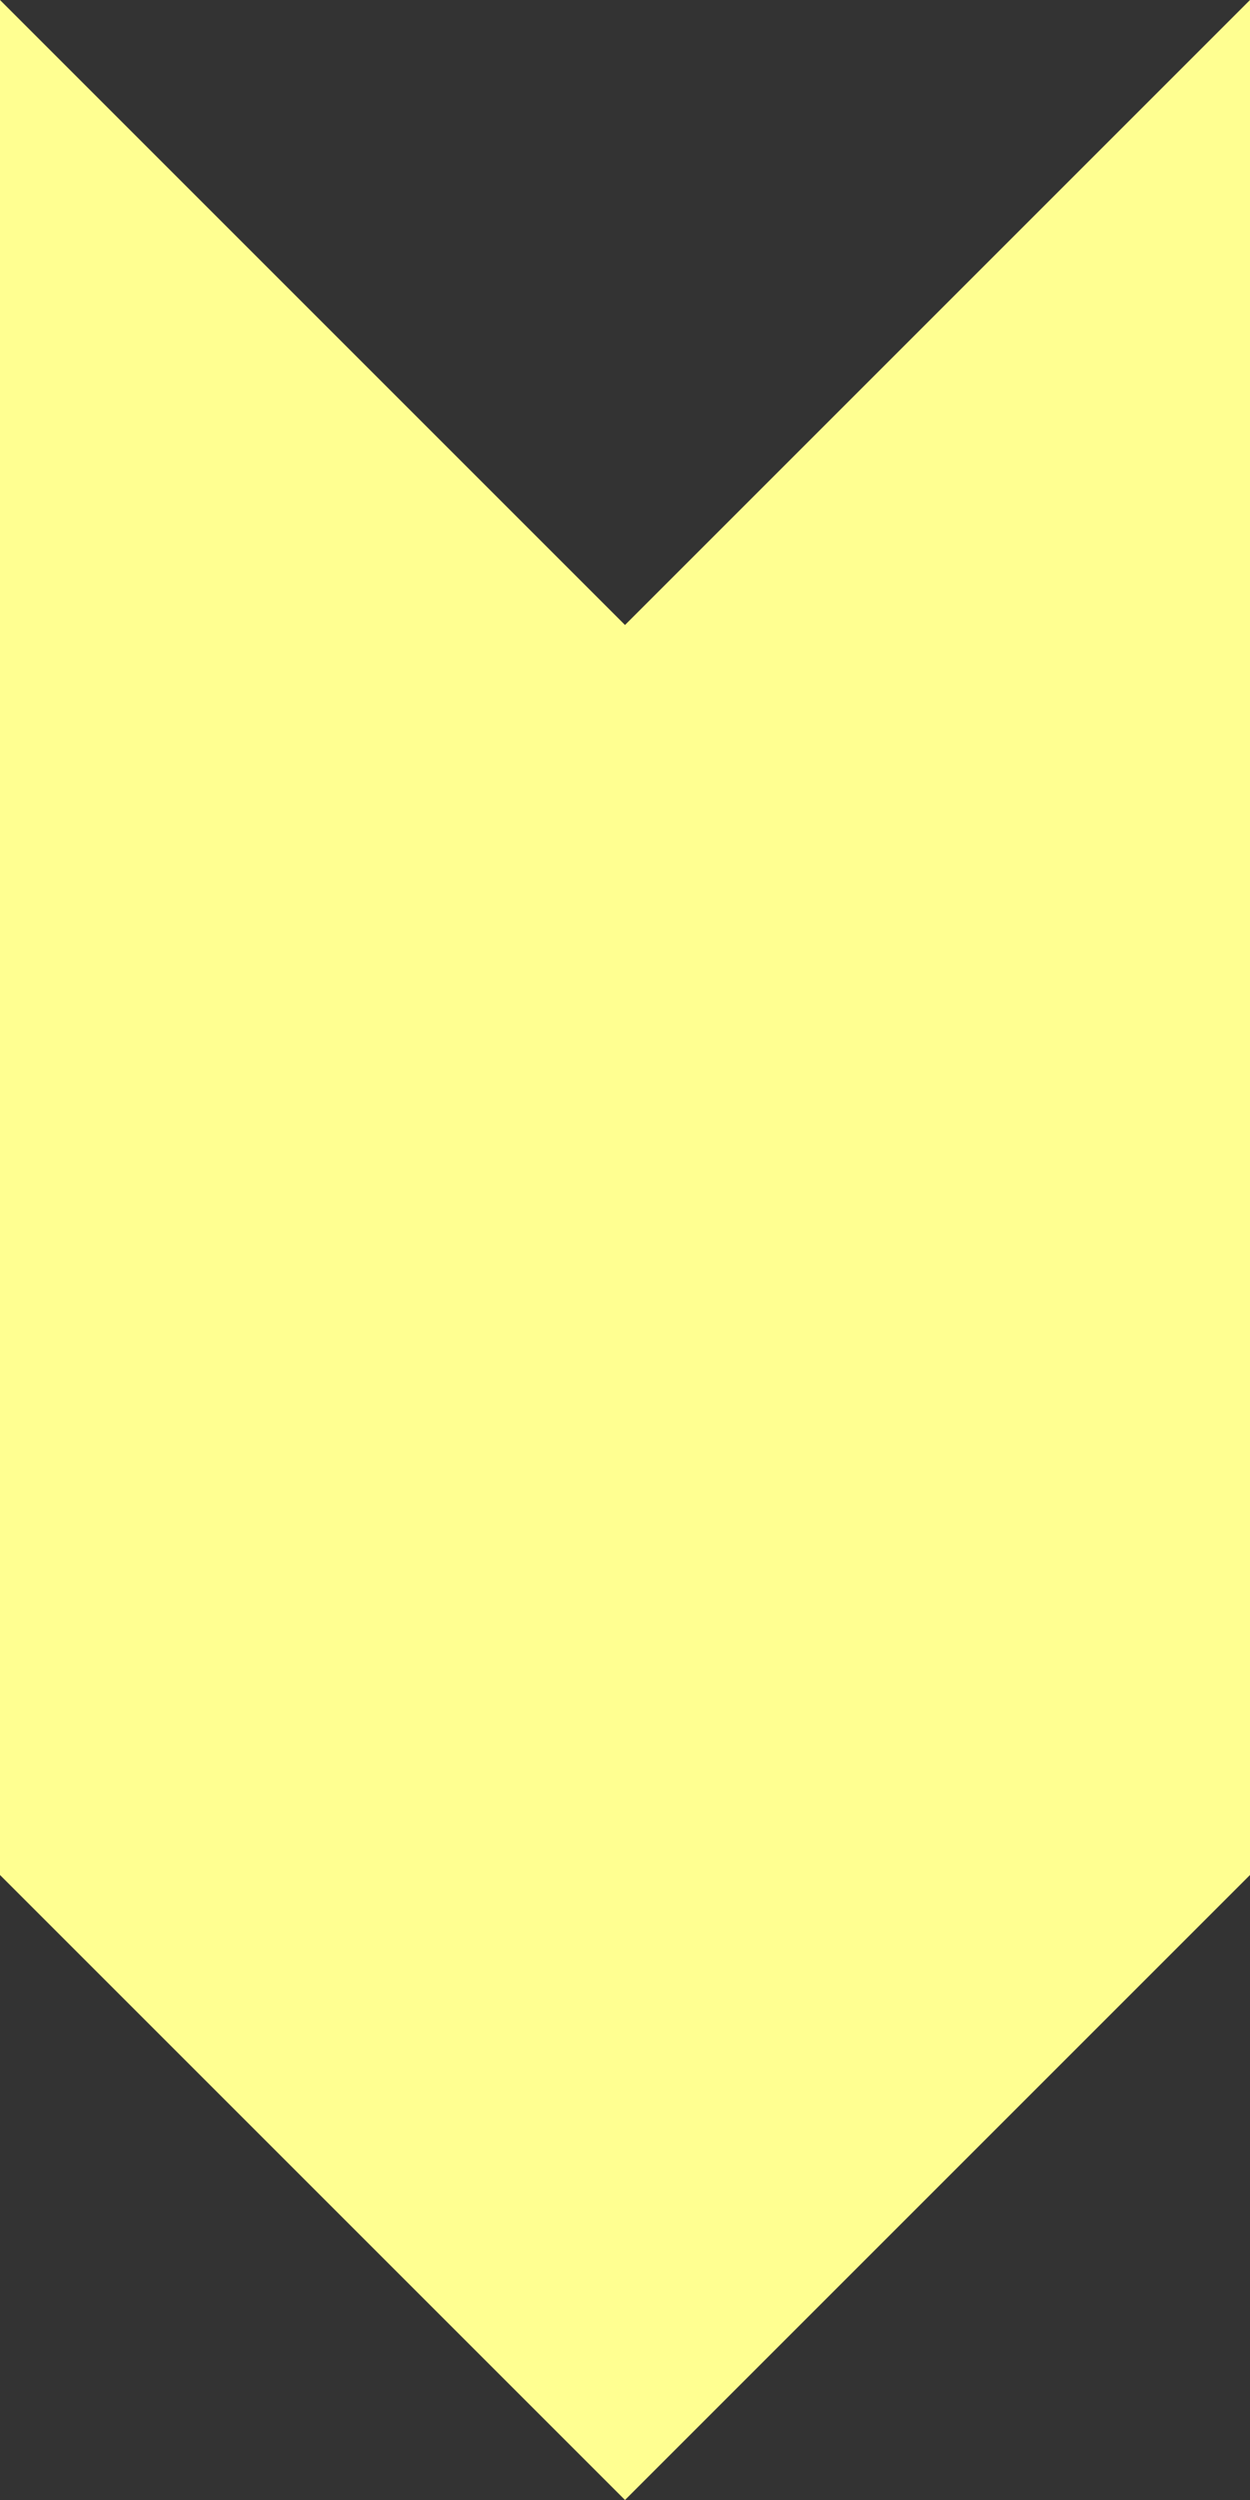 <?xml version="1.0" encoding="UTF-8" standalone="no"?>
<svg xmlns:xlink="http://www.w3.org/1999/xlink" height="4.0px" width="2.0px" xmlns="http://www.w3.org/2000/svg">
  <rect width="100%" height="100%" fill="#333333" stroke="none"/>
  <g transform="matrix(1.0, 0.0, 0.0, 1.0, 1.0, 2.0)">
    <path d="M1.0 -2.0 L1.0 1.0 0.0 2.0 -1.0 1.0 -1.0 -2.0 0.0 -1.0 1.0 -2.0" fill="#ffff91" fill-rule="evenodd" stroke="none"/>
  </g>
</svg>
